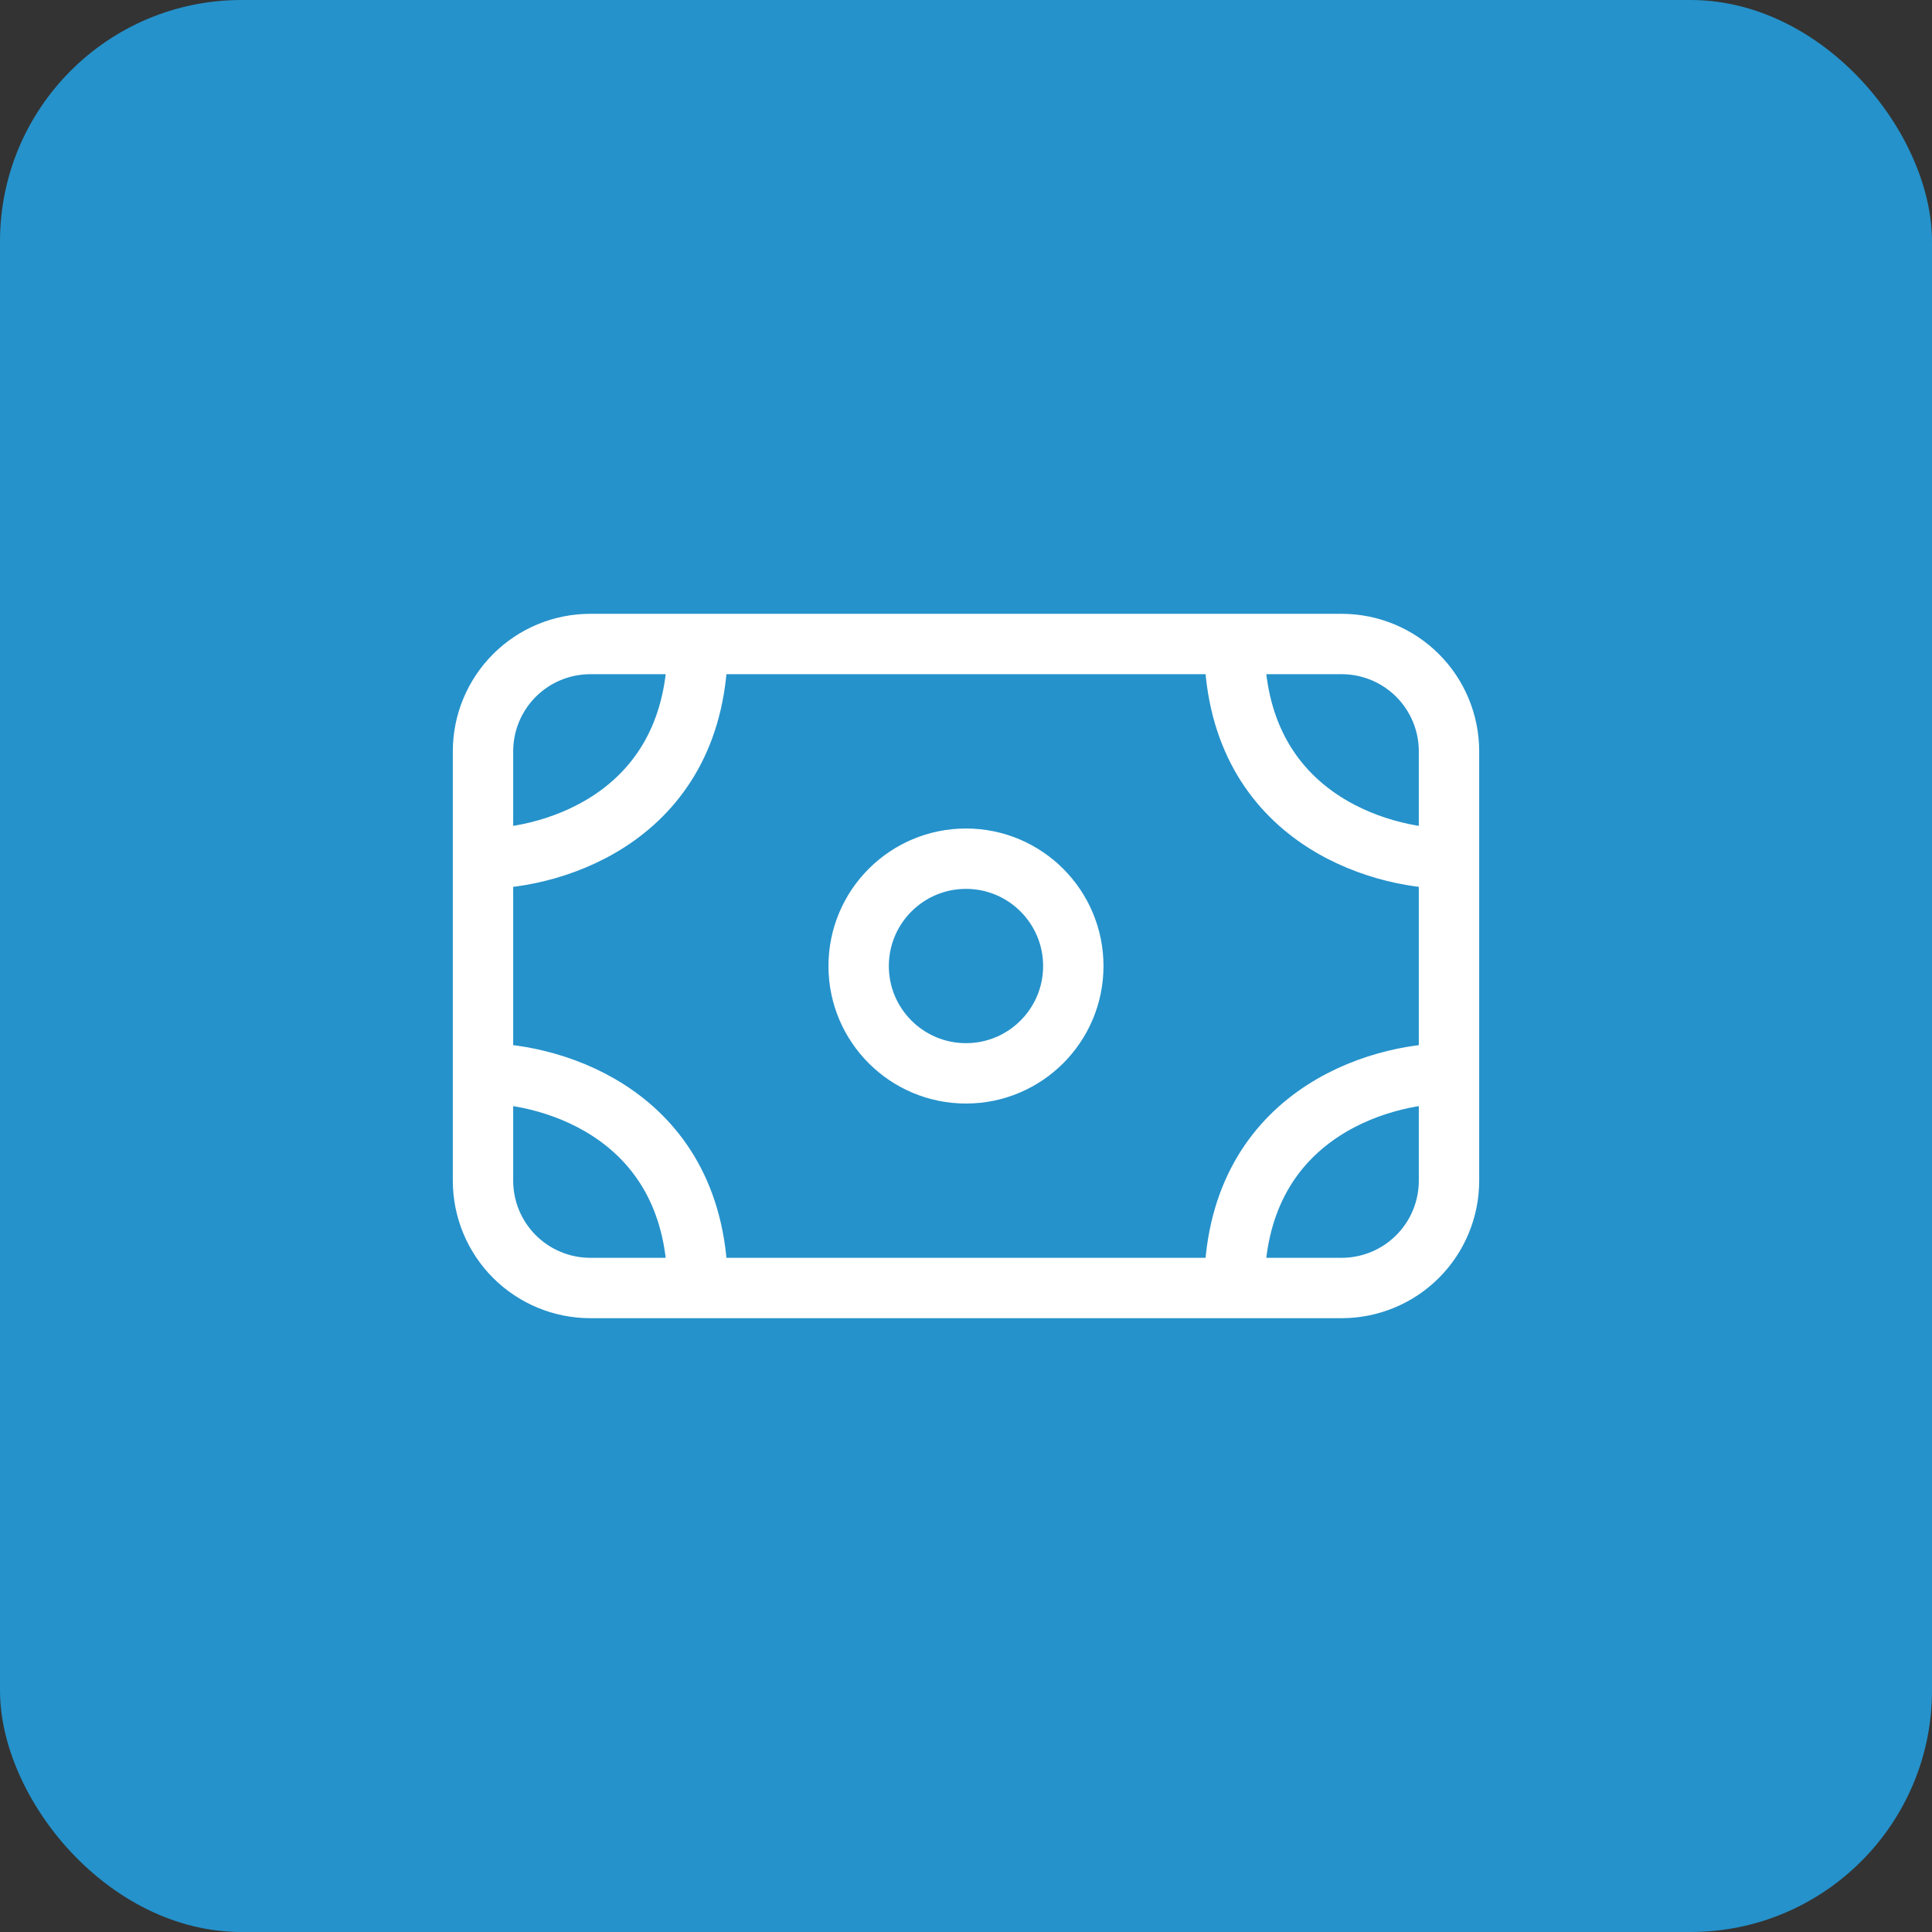 <svg width="48" height="48" viewBox="0 0 48 48" fill="none" xmlns="http://www.w3.org/2000/svg">
<rect x="0" y="0" width="48" height="48" fill="#333333" stroke="none"/>
<rect width="48" height="48" rx="6" fill="#2592CB"/>
<path d="M12 21.333V18.667C12 17.959 12.281 17.281 12.781 16.781C13.281 16.281 13.959 16 14.667 16H17.333M12 21.333C13.777 21.333 17.333 20.267 17.333 16M12 21.333V26.667M17.333 16H30.667M12 26.667V29.333C12 30.041 12.281 30.719 12.781 31.219C13.281 31.719 13.959 32 14.667 32H17.333M12 26.667C13.777 26.667 17.333 27.733 17.333 32M36 21.333V18.667C36 17.959 35.719 17.281 35.219 16.781C34.719 16.281 34.041 16 33.333 16H30.667M36 21.333C34.223 21.333 30.667 20.267 30.667 16M36 21.333V26.667M36 26.667V29.333C36 30.041 35.719 30.719 35.219 31.219C34.719 31.719 34.041 32 33.333 32H30.667M36 26.667C34.223 26.667 30.667 27.733 30.667 32M30.667 32H17.333" stroke="white" stroke-width="1.5" stroke-linecap="round" stroke-linejoin="round"/>
<path d="M24 26.667C25.472 26.667 26.666 25.473 26.666 24.001C26.666 22.528 25.472 21.334 24 21.334C22.527 21.334 21.333 22.528 21.333 24.001C21.333 25.473 22.527 26.667 24 26.667Z" stroke="white" stroke-width="1.5" stroke-linecap="round" stroke-linejoin="round"/>
</svg>
